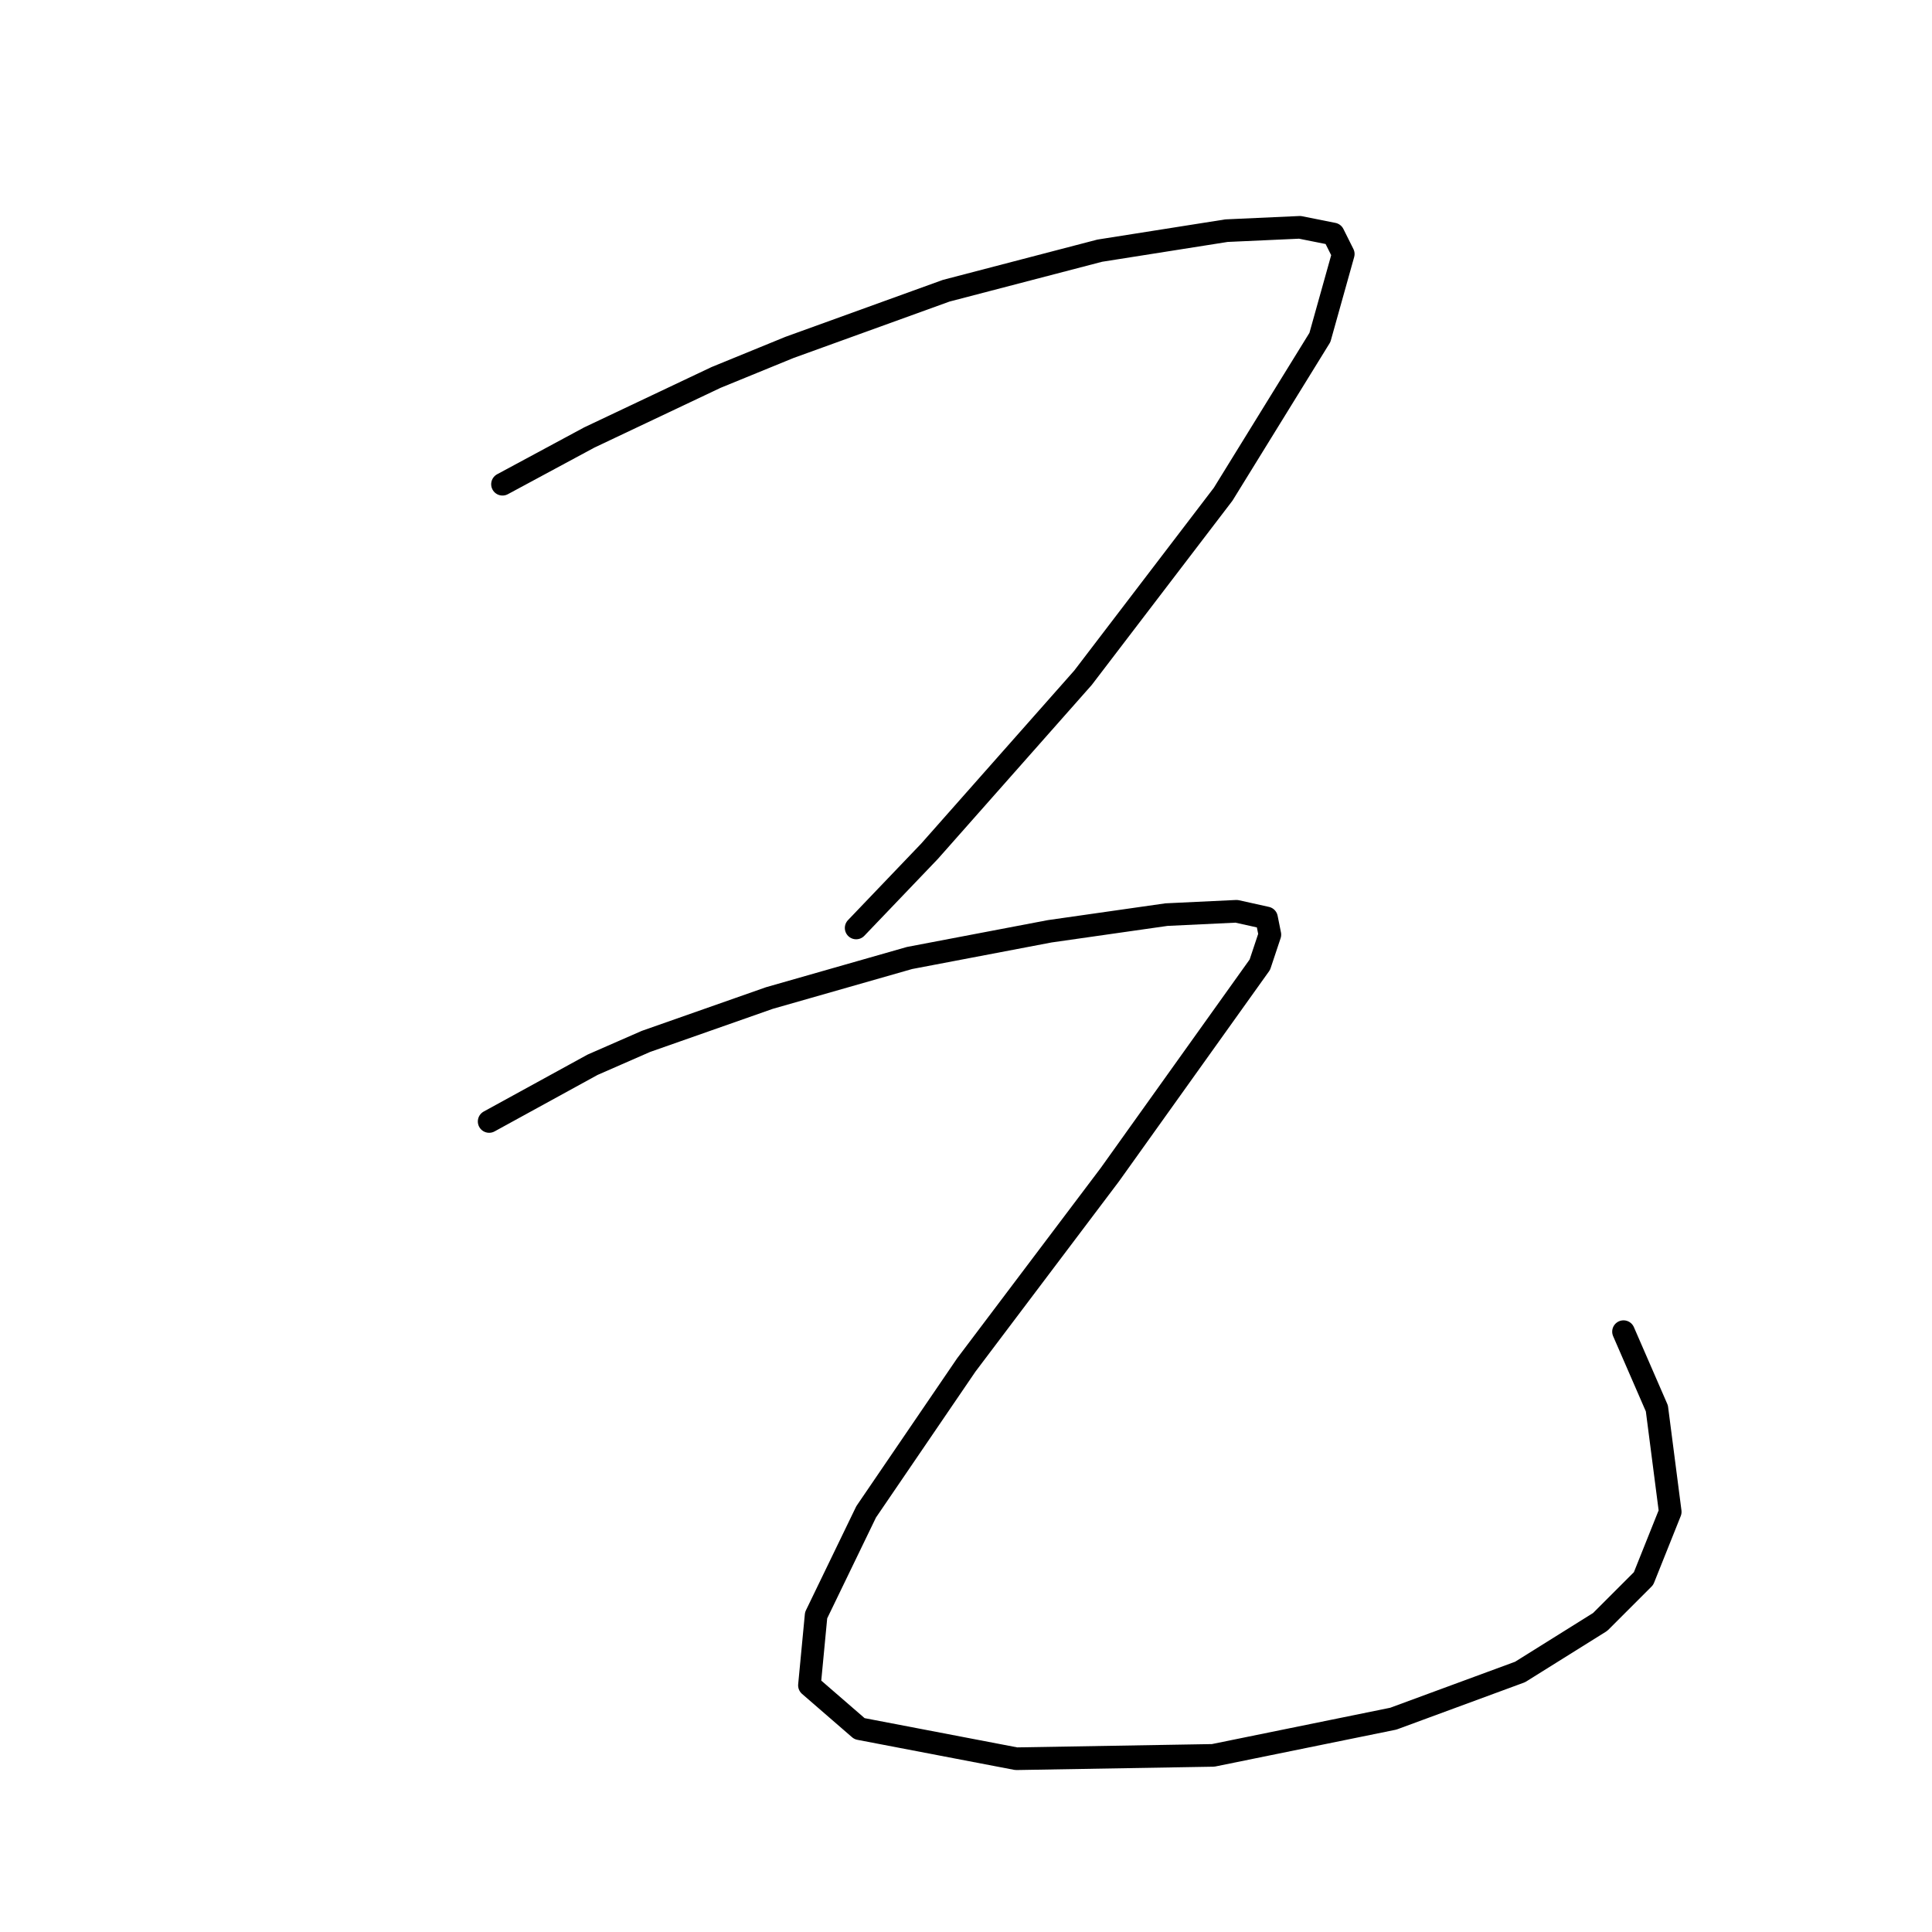 <?xml version="1.0" standalone="no"?>
    <svg width="256" height="256" xmlns="http://www.w3.org/2000/svg" version="1.1">
    <polyline stroke="black" stroke-width="3" stroke-linecap="round" fill="transparent" stroke-linejoin="round" points="66.583 64.163 78.078 57.973 94.877 50.016 104.603 46.037 125.381 38.522 145.717 33.217 162.516 30.564 172.242 30.122 176.663 31.006 177.989 33.659 174.895 44.711 162.074 65.489 143.506 89.804 123.171 112.792 113.445 122.96 113.445 122.96 " />
        <polyline stroke="black" stroke-width="3" stroke-linecap="round" fill="transparent" stroke-linejoin="round" points="64.815 148.601 78.52 141.086 85.593 137.991 101.95 132.244 120.518 126.939 139.086 123.402 154.559 121.192 163.842 120.75 167.821 121.634 168.263 123.844 166.937 127.823 147.043 155.674 128.033 180.873 114.771 200.325 108.14 214.03 107.255 223.314 113.887 229.061 134.665 233.04 160.748 232.597 184.62 227.734 201.42 221.545 212.03 214.914 217.777 209.167 221.314 200.325 219.545 186.62 215.124 176.452 215.124 176.452 " />
        </svg>